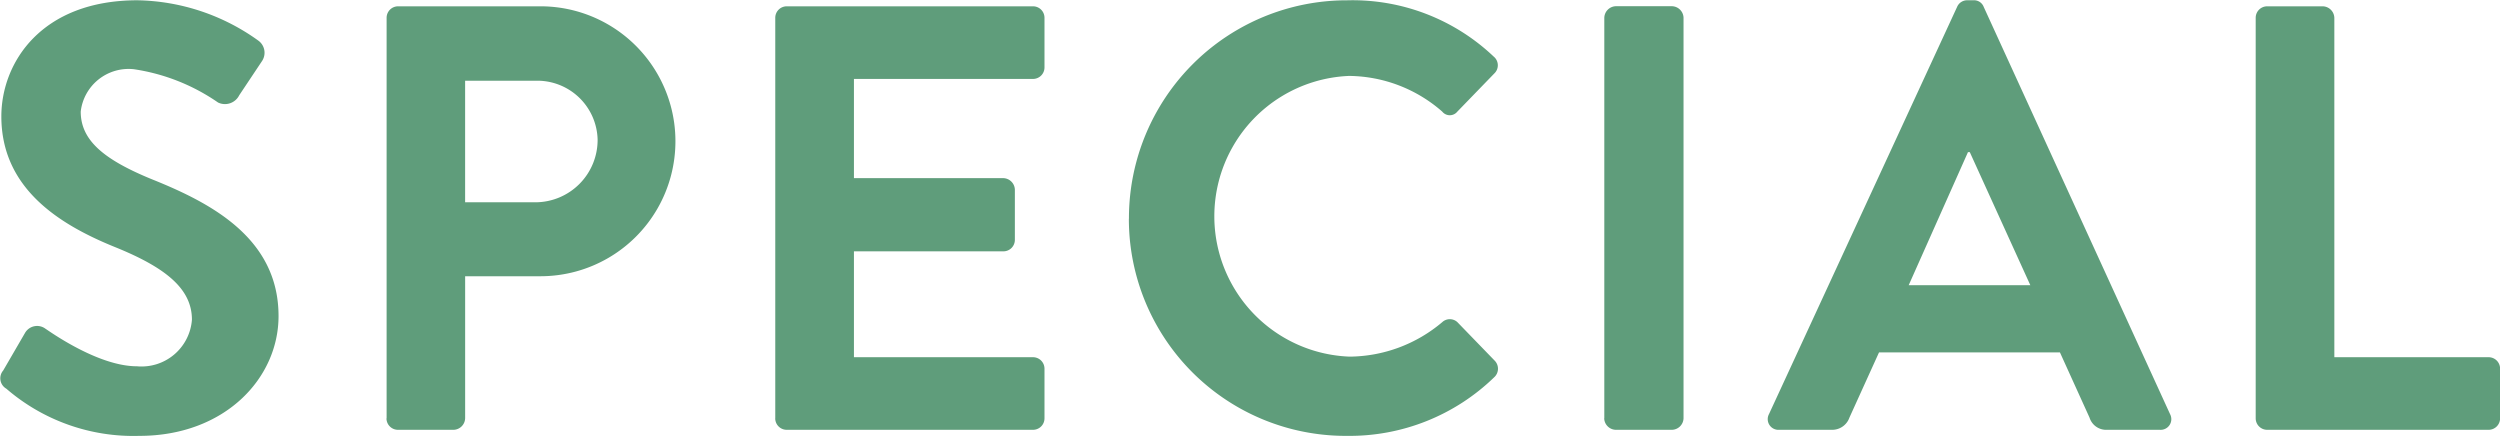 <svg xmlns="http://www.w3.org/2000/svg" width="107.344" height="18.719" viewBox="0 0 107.344 18.719">
  <defs>
    <style>
      .cls-1 {
        fill: #5f9d7b;
        fill-rule: evenodd;
      }
    </style>
  </defs>
  <path id="SPECIAL" class="cls-1" d="M41.176,382.907a8.353,8.353,0,0,0,5.715,2.027c3.663,0,5.975-2.468,5.975-5.144,0-3.351-2.909-4.857-5.429-5.87-2.1-.858-3.065-1.689-3.065-2.91a2.069,2.069,0,0,1,2.286-1.818,8.545,8.545,0,0,1,3.611,1.429,0.684,0.684,0,0,0,.909-0.312l0.987-1.481a0.643,0.643,0,0,0-.156-0.857,9.144,9.144,0,0,0-5.2-1.74c-4.13,0-5.845,2.675-5.845,4.987,0,3.065,2.442,4.624,4.883,5.611,2.182,0.883,3.3,1.792,3.3,3.117a2.169,2.169,0,0,1-2.364,2c-1.688,0-3.792-1.532-3.922-1.61a0.6,0.6,0,0,0-.883.182l-0.935,1.61A0.513,0.513,0,0,0,41.176,382.907ZM57.5,384.18a0.493,0.493,0,0,0,.494.494h2.39a0.511,0.511,0,0,0,.494-0.494v-6.1h3.247A5.793,5.793,0,1,0,64.1,366.49H58a0.493,0.493,0,0,0-.494.494v17.2Zm3.377-9.273v-5.221h3.013a2.591,2.591,0,0,1,2.676,2.519,2.678,2.678,0,0,1-2.676,2.7H60.88Zm13.315,9.273a0.493,0.493,0,0,0,.494.494H85.261a0.493,0.493,0,0,0,.493-0.494v-2.13a0.493,0.493,0,0,0-.493-0.493H77.572v-4.546h6.416a0.493,0.493,0,0,0,.494-0.494v-2.156a0.511,0.511,0,0,0-.494-0.493H77.572v-4.26h7.689a0.493,0.493,0,0,0,.493-0.494v-2.13a0.493,0.493,0,0,0-.493-0.494H74.688a0.493,0.493,0,0,0-.494.494v17.2Zm15.185-8.572a9.313,9.313,0,0,0,9.377,9.326,8.92,8.92,0,0,0,6.313-2.52,0.494,0.494,0,0,0,.026-0.7l-1.611-1.663a0.478,0.478,0,0,0-.649,0,6.236,6.236,0,0,1-3.975,1.481,6.031,6.031,0,0,1-.026-12.053,6.146,6.146,0,0,1,4,1.532,0.415,0.415,0,0,0,.649,0l1.585-1.636a0.483,0.483,0,0,0-.026-0.728,8.8,8.8,0,0,0-6.287-2.415A9.357,9.357,0,0,0,89.38,375.608Zm20.409,8.572a0.511,0.511,0,0,0,.493.494H112.7a0.511,0.511,0,0,0,.493-0.494v-17.2a0.511,0.511,0,0,0-.493-0.494h-2.416a0.511,0.511,0,0,0-.493.494v17.2Zm7.515,0.494h2.26a0.782,0.782,0,0,0,.753-0.52l1.273-2.805h7.767l1.273,2.805a0.747,0.747,0,0,0,.753.52h2.26a0.459,0.459,0,0,0,.442-0.676l-8-17.482a0.443,0.443,0,0,0-.442-0.285h-0.259a0.468,0.468,0,0,0-.442.285L116.862,384A0.459,0.459,0,0,0,117.3,384.674Zm5.559-6.208,2.546-5.715h0.078l2.6,5.715h-5.221Zm14.9,5.714a0.494,0.494,0,0,0,.494.494h9.507a0.493,0.493,0,0,0,.493-0.494v-2.13a0.492,0.492,0,0,0-.493-0.493h-6.624V366.984a0.511,0.511,0,0,0-.494-0.494h-2.389a0.494,0.494,0,0,0-.494.494v17.2Z" transform="translate(-40.906 -366.219)"/>
</svg>
